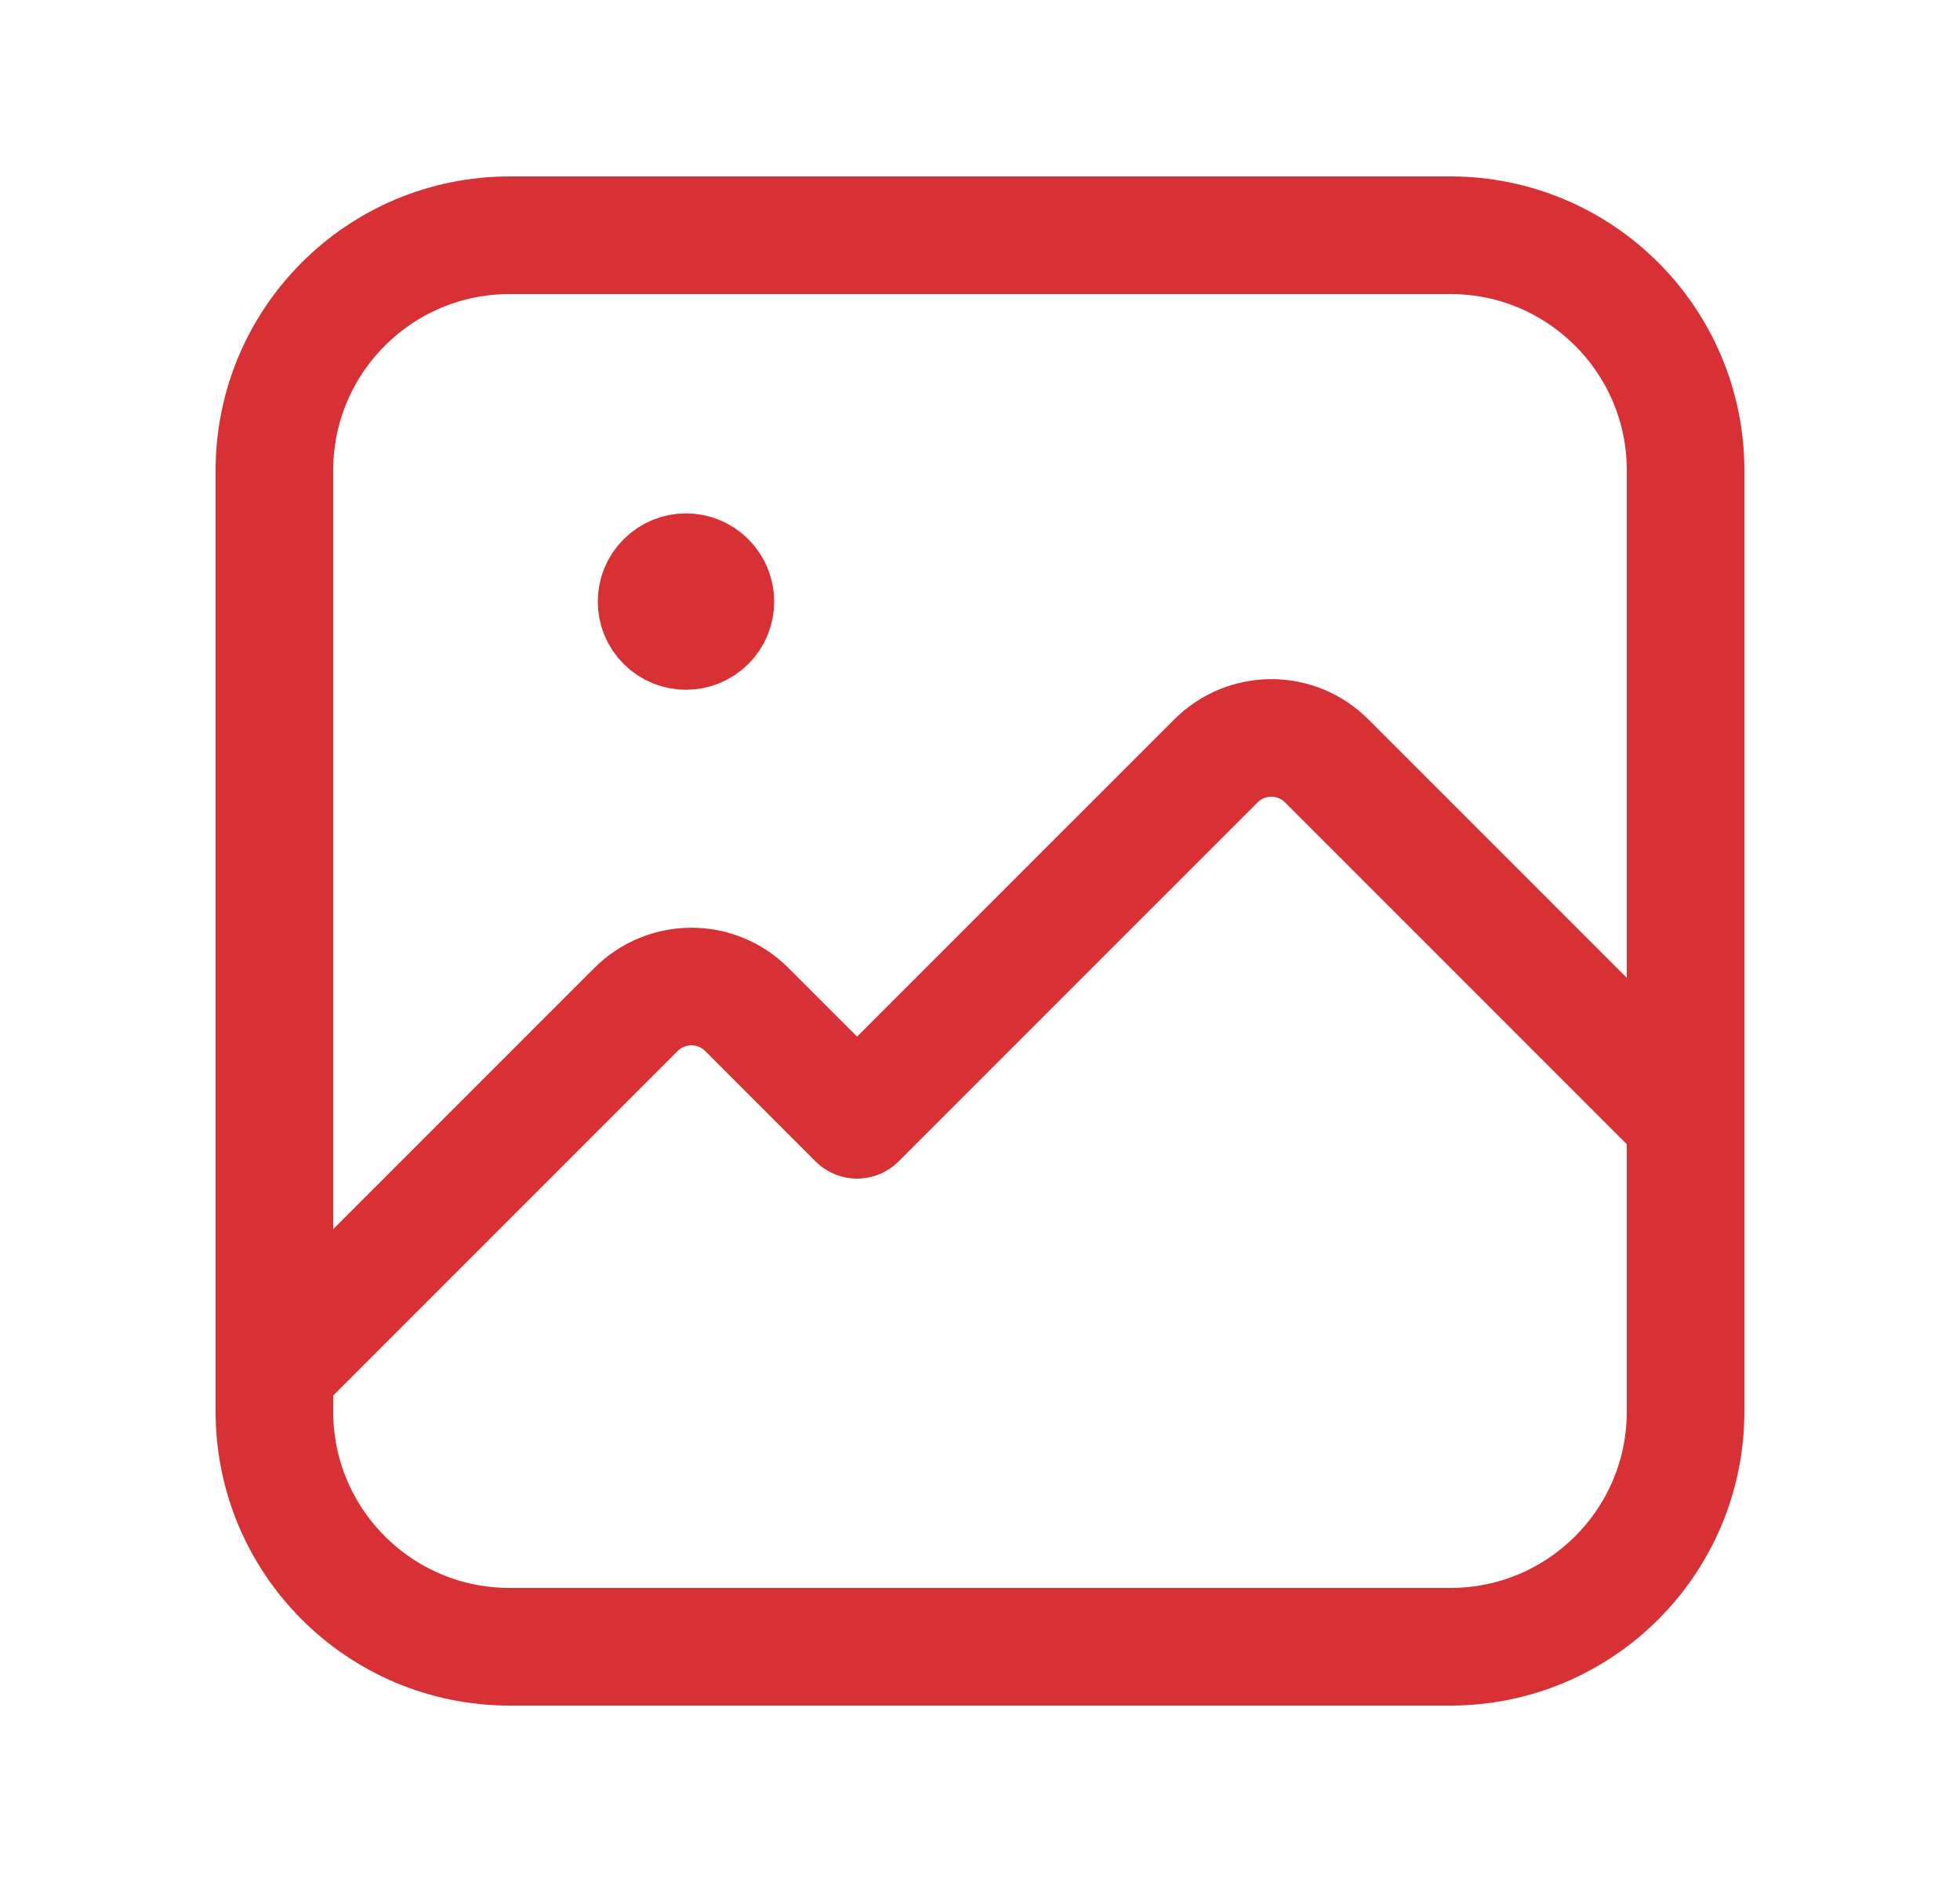 <svg xmlns="http://www.w3.org/2000/svg" width="25" height="24" viewBox="0 0 25 24" fill="none">
  <path fill-rule="evenodd" clip-rule="evenodd" d="M18.5 21H6.5C4.843 21 3.5 19.657 3.5 18V6C3.5 4.343 4.843 3 6.5 3H18.5C20.157 3 21.5 4.343 21.5 6V18C21.5 19.657 20.157 21 18.5 21Z" stroke="#D73035" stroke-width="1.5" stroke-linecap="round" stroke-linejoin="round"/>
  <path d="M3.5 17.486L8.112 12.874C8.503 12.483 9.136 12.483 9.526 12.874L10.932 14.28L15.509 9.704C15.9 9.313 16.533 9.313 16.923 9.704L21.5 14.281" stroke="#D73035" stroke-width="1.5" stroke-linecap="round" stroke-linejoin="round"/>
  <path d="M9.015 7.407C9.162 7.553 9.162 7.791 9.015 7.937C8.869 8.083 8.631 8.083 8.485 7.937C8.338 7.791 8.338 7.553 8.485 7.407C8.631 7.26 8.869 7.26 9.015 7.407" stroke="#D73035" stroke-width="1.5" stroke-linecap="round" stroke-linejoin="round"/>
</svg>
